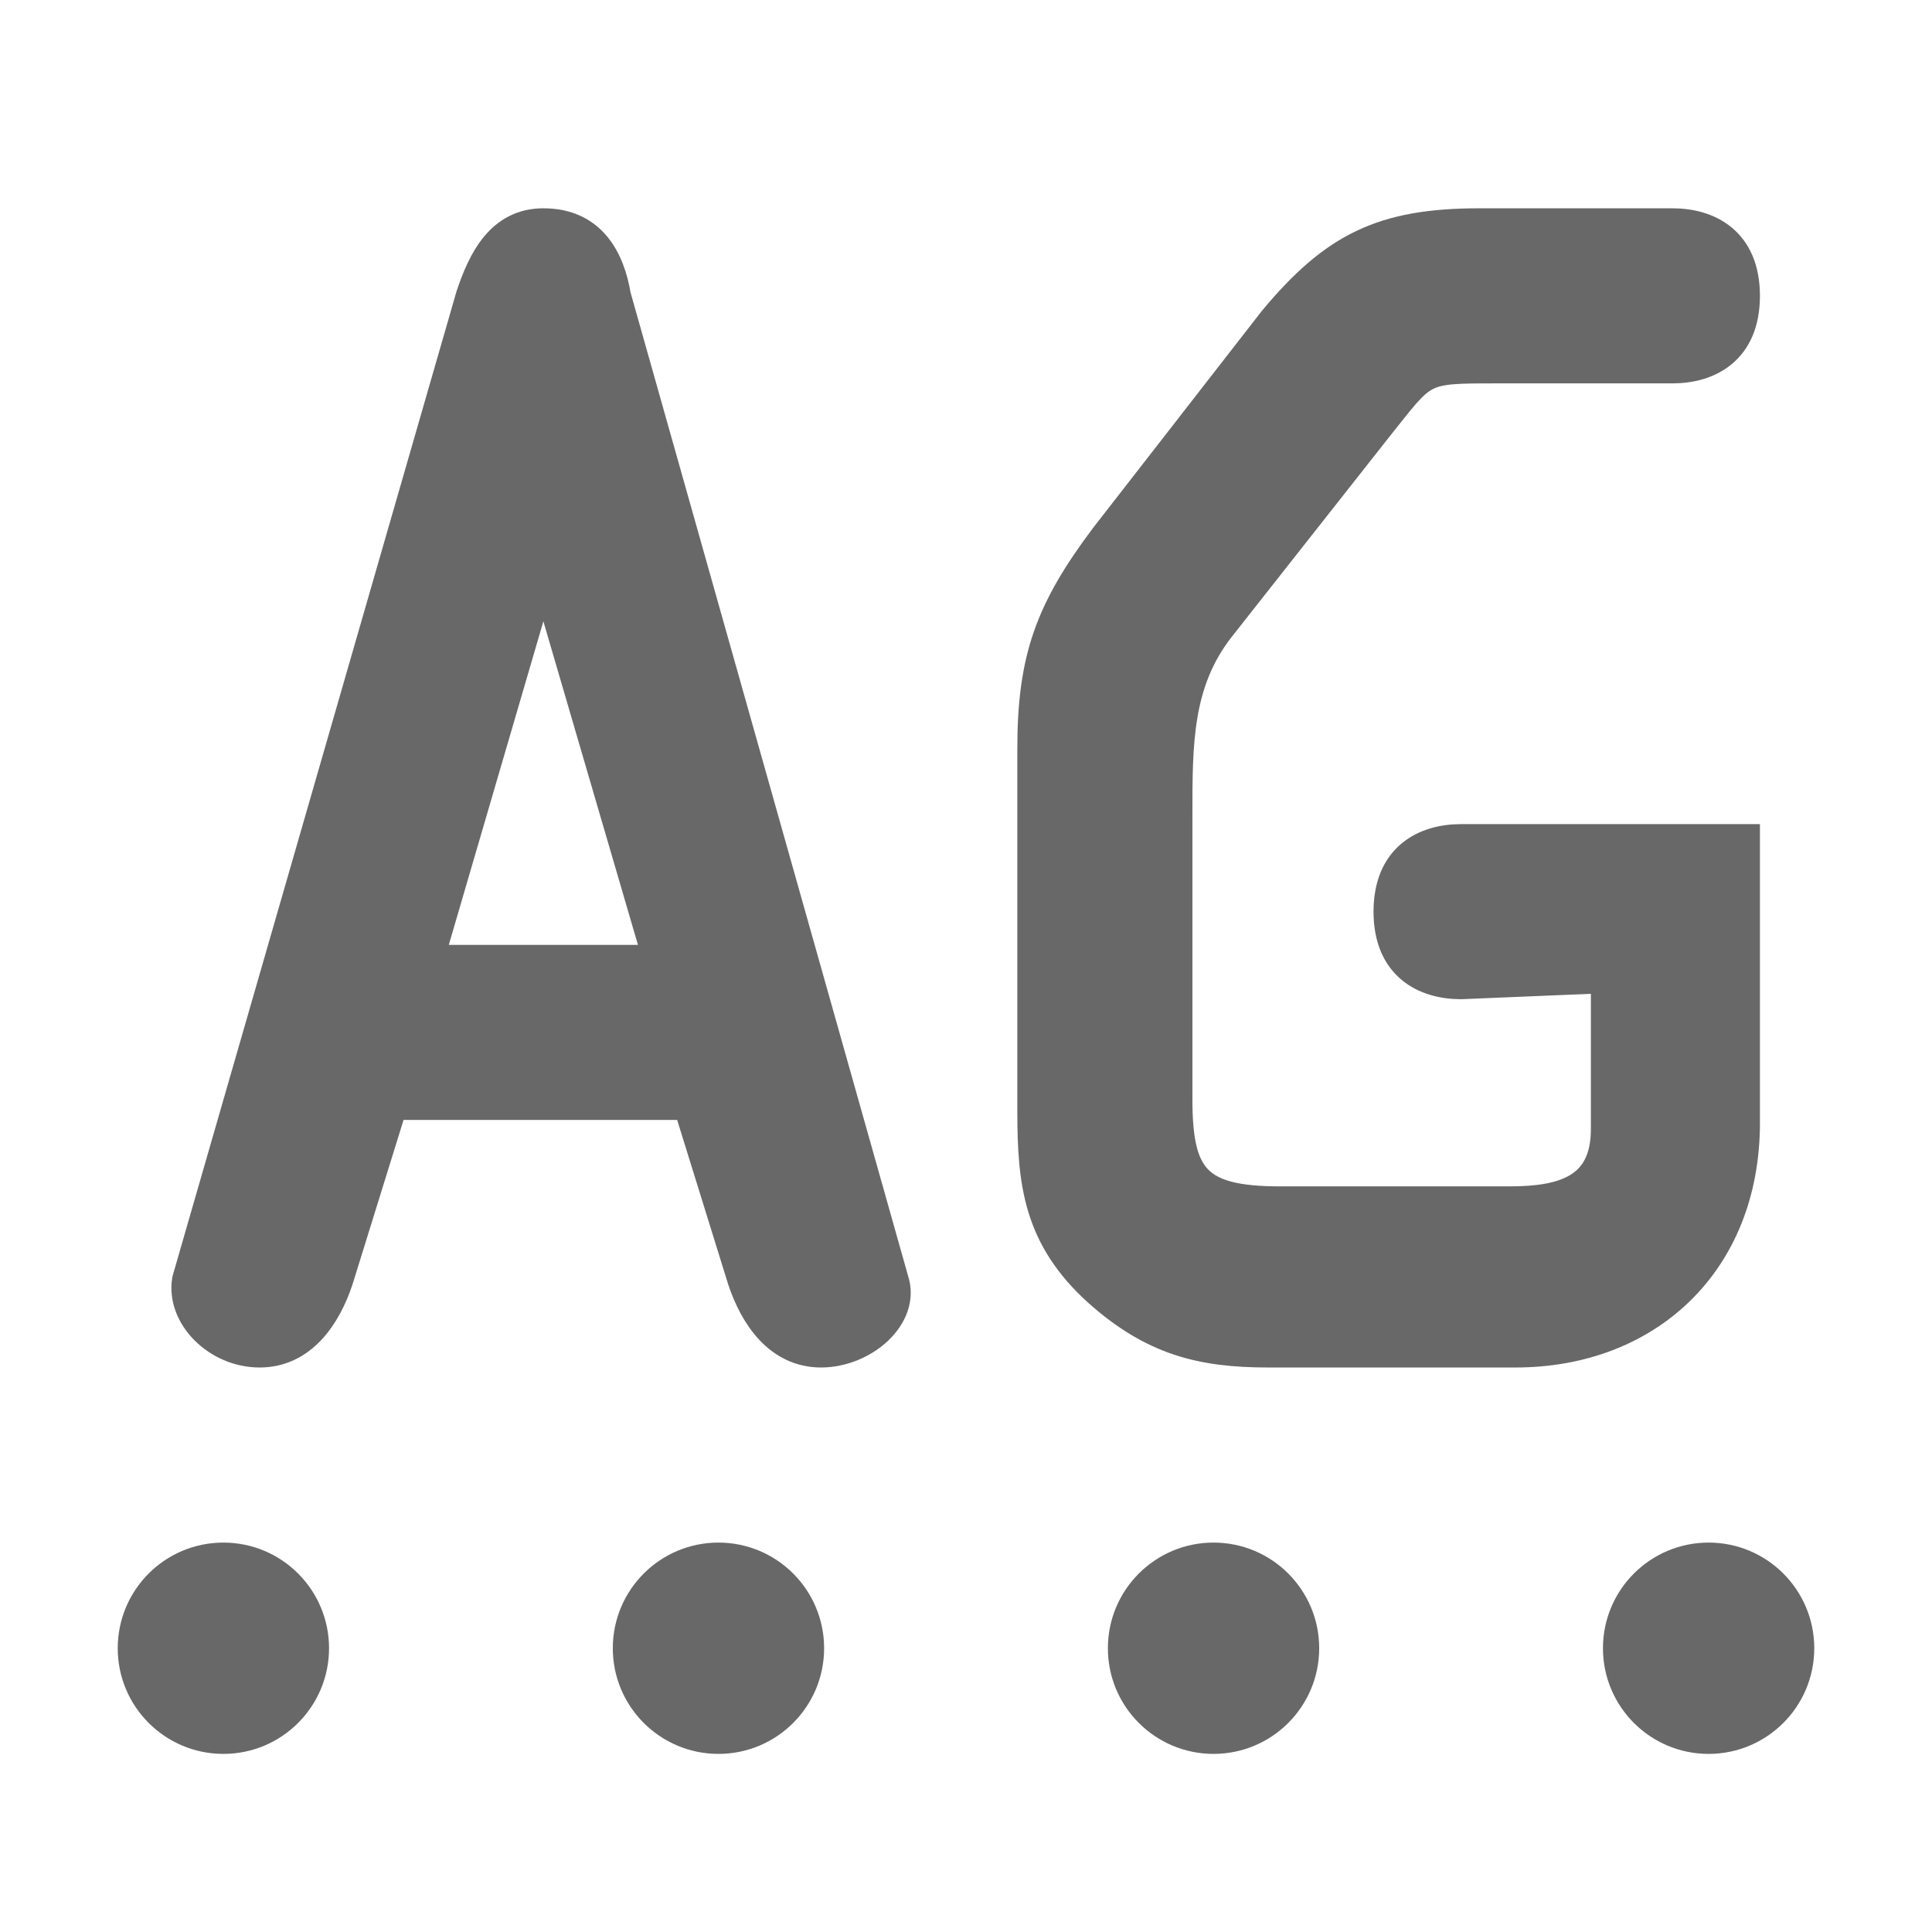 <?xml version="1.0" encoding="utf-8"?>
<!-- Generator: Adobe Illustrator 24.1.2, SVG Export Plug-In . SVG Version: 6.00 Build 0)  -->
<svg version="1.1" id="Layer_1" xmlns="http://www.w3.org/2000/svg" xmlns:xlink="http://www.w3.org/1999/xlink" x="0px" y="0px"
	 width="32px" height="32px" viewBox="0 0 32 32" style="enable-background:new 0 0 32 32;" xml:space="preserve">
<style type="text/css">
	.st0{display:none;}
	.st1{display:inline;fill:#3366FF;}
	.st2{display:inline;}
	.st3{fill:#FFBB00;stroke:#FFBB00;stroke-width:0.5;stroke-miterlimit:10;}
	.st4{fill:#686868;stroke:#686868;stroke-width:0.5;stroke-miterlimit:10;}
</style>
<g id="Layer_1_1_" class="st0">
	<path class="st1" d="M0,28.1C0,29.7,1.4,31,3.1,31h25.8c1.7,0,3.1-1.3,3.1-2.9V3.9C32,2.3,30.6,1,28.9,1H3.1C1.4,1,0,2.3,0,3.9
		V28.1z"/>
	<g class="st2">
		<g>
			<g>
				<path class="st3" d="M7.8,4.9C8,4.3,8.3,3.7,9,3.7c0.8,0,1.1,0.6,1.2,1.2l4.6,16.3c0.2,0.6-0.5,1.2-1.2,1.2
					c-0.7,0-1.1-0.6-1.3-1.2l-0.9-2.9H6.5l-0.9,2.9c-0.2,0.6-0.6,1.2-1.3,1.2c-0.7,0-1.3-0.6-1.2-1.2L7.8,4.9z M9,9.4L9,9.4
					l-1.9,6.5h3.8L9,9.4z"/>
			</g>
		</g>
		<g>
			<g>
				<path class="st3" d="M24.2,16.3c-0.6,0-1.2-0.3-1.2-1.2c0-0.9,0.6-1.2,1.2-1.2h4.7v4.7c0,2.3-1.6,3.8-3.8,3.8H21
					c-1.1,0-1.9-0.2-2.8-1c-1-0.9-1.1-1.8-1.1-3v-6c0-1.5,0.3-2.3,1.2-3.5l2.8-3.6c1-1.2,1.8-1.6,3.4-1.6h3.2c0.6,0,1.2,0.3,1.2,1.2
					c0,0.9-0.6,1.2-1.2,1.2h-2.9c-1.3,0-1.2,0-2,1l-2.6,3.3c-0.7,0.9-0.7,1.9-0.7,3.1v4.7c0,1.3,0.3,1.7,1.7,1.7h3.8
					c0.9,0,1.6-0.2,1.6-1.2v-2.5L24.2,16.3L24.2,16.3L24.2,16.3z"/>
			</g>
		</g>
	</g>
	<g class="st2">
		<circle class="st3" cx="3.7" cy="27.3" r="1.5"/>
		<circle class="st3" cx="11.9" cy="27.3" r="1.5"/>
		<circle class="st3" cx="20.1" cy="27.3" r="1.5"/>
		<circle class="st3" cx="28.3" cy="27.3" r="1.5"/>
	</g>
</g>
<g id="Layer_1_mono">
	<g>
		<g>
			<g>
				<path class="st4" d="M7.8,4.9C8,4.3,8.3,3.7,9,3.7c0.8,0,1.1,0.6,1.2,1.2l4.6,16.3c0.2,0.6-0.5,1.2-1.2,1.2
					c-0.7,0-1.1-0.6-1.3-1.2l-0.9-2.9H6.5l-0.9,2.9c-0.2,0.6-0.6,1.2-1.3,1.2c-0.7,0-1.3-0.6-1.2-1.2L7.8,4.9z M9,9.4L9,9.4
					l-1.9,6.5h3.8L9,9.4z"/>
			</g>
		</g>
		<g>
			<g>
				<path class="st4" d="M24.2,16.3c-0.6,0-1.2-0.3-1.2-1.2c0-0.9,0.6-1.2,1.2-1.2h4.7v4.7c0,2.3-1.6,3.8-3.8,3.8H21
					c-1.1,0-1.9-0.2-2.8-1c-1-0.9-1.1-1.8-1.1-3v-6c0-1.5,0.3-2.3,1.2-3.5l2.8-3.6c1-1.2,1.8-1.6,3.4-1.6h3.2c0.6,0,1.2,0.3,1.2,1.2
					c0,0.9-0.6,1.2-1.2,1.2h-2.9c-1.3,0-1.2,0-2,1l-2.6,3.3c-0.7,0.9-0.7,1.9-0.7,3.1v4.7c0,1.3,0.3,1.7,1.7,1.7h3.8
					c0.9,0,1.6-0.2,1.6-1.2v-2.5L24.2,16.3L24.2,16.3L24.2,16.3z"/>
			</g>
		</g>
	</g>
	<g>
		<circle class="st4" cx="3.7" cy="27.3" r="1.5"/>
		<circle class="st4" cx="11.9" cy="27.3" r="1.5"/>
		<circle class="st4" cx="20.1" cy="27.3" r="1.5"/>
		<circle class="st4" cx="28.3" cy="27.3" r="1.5"/>
	</g>
</g>
</svg>
